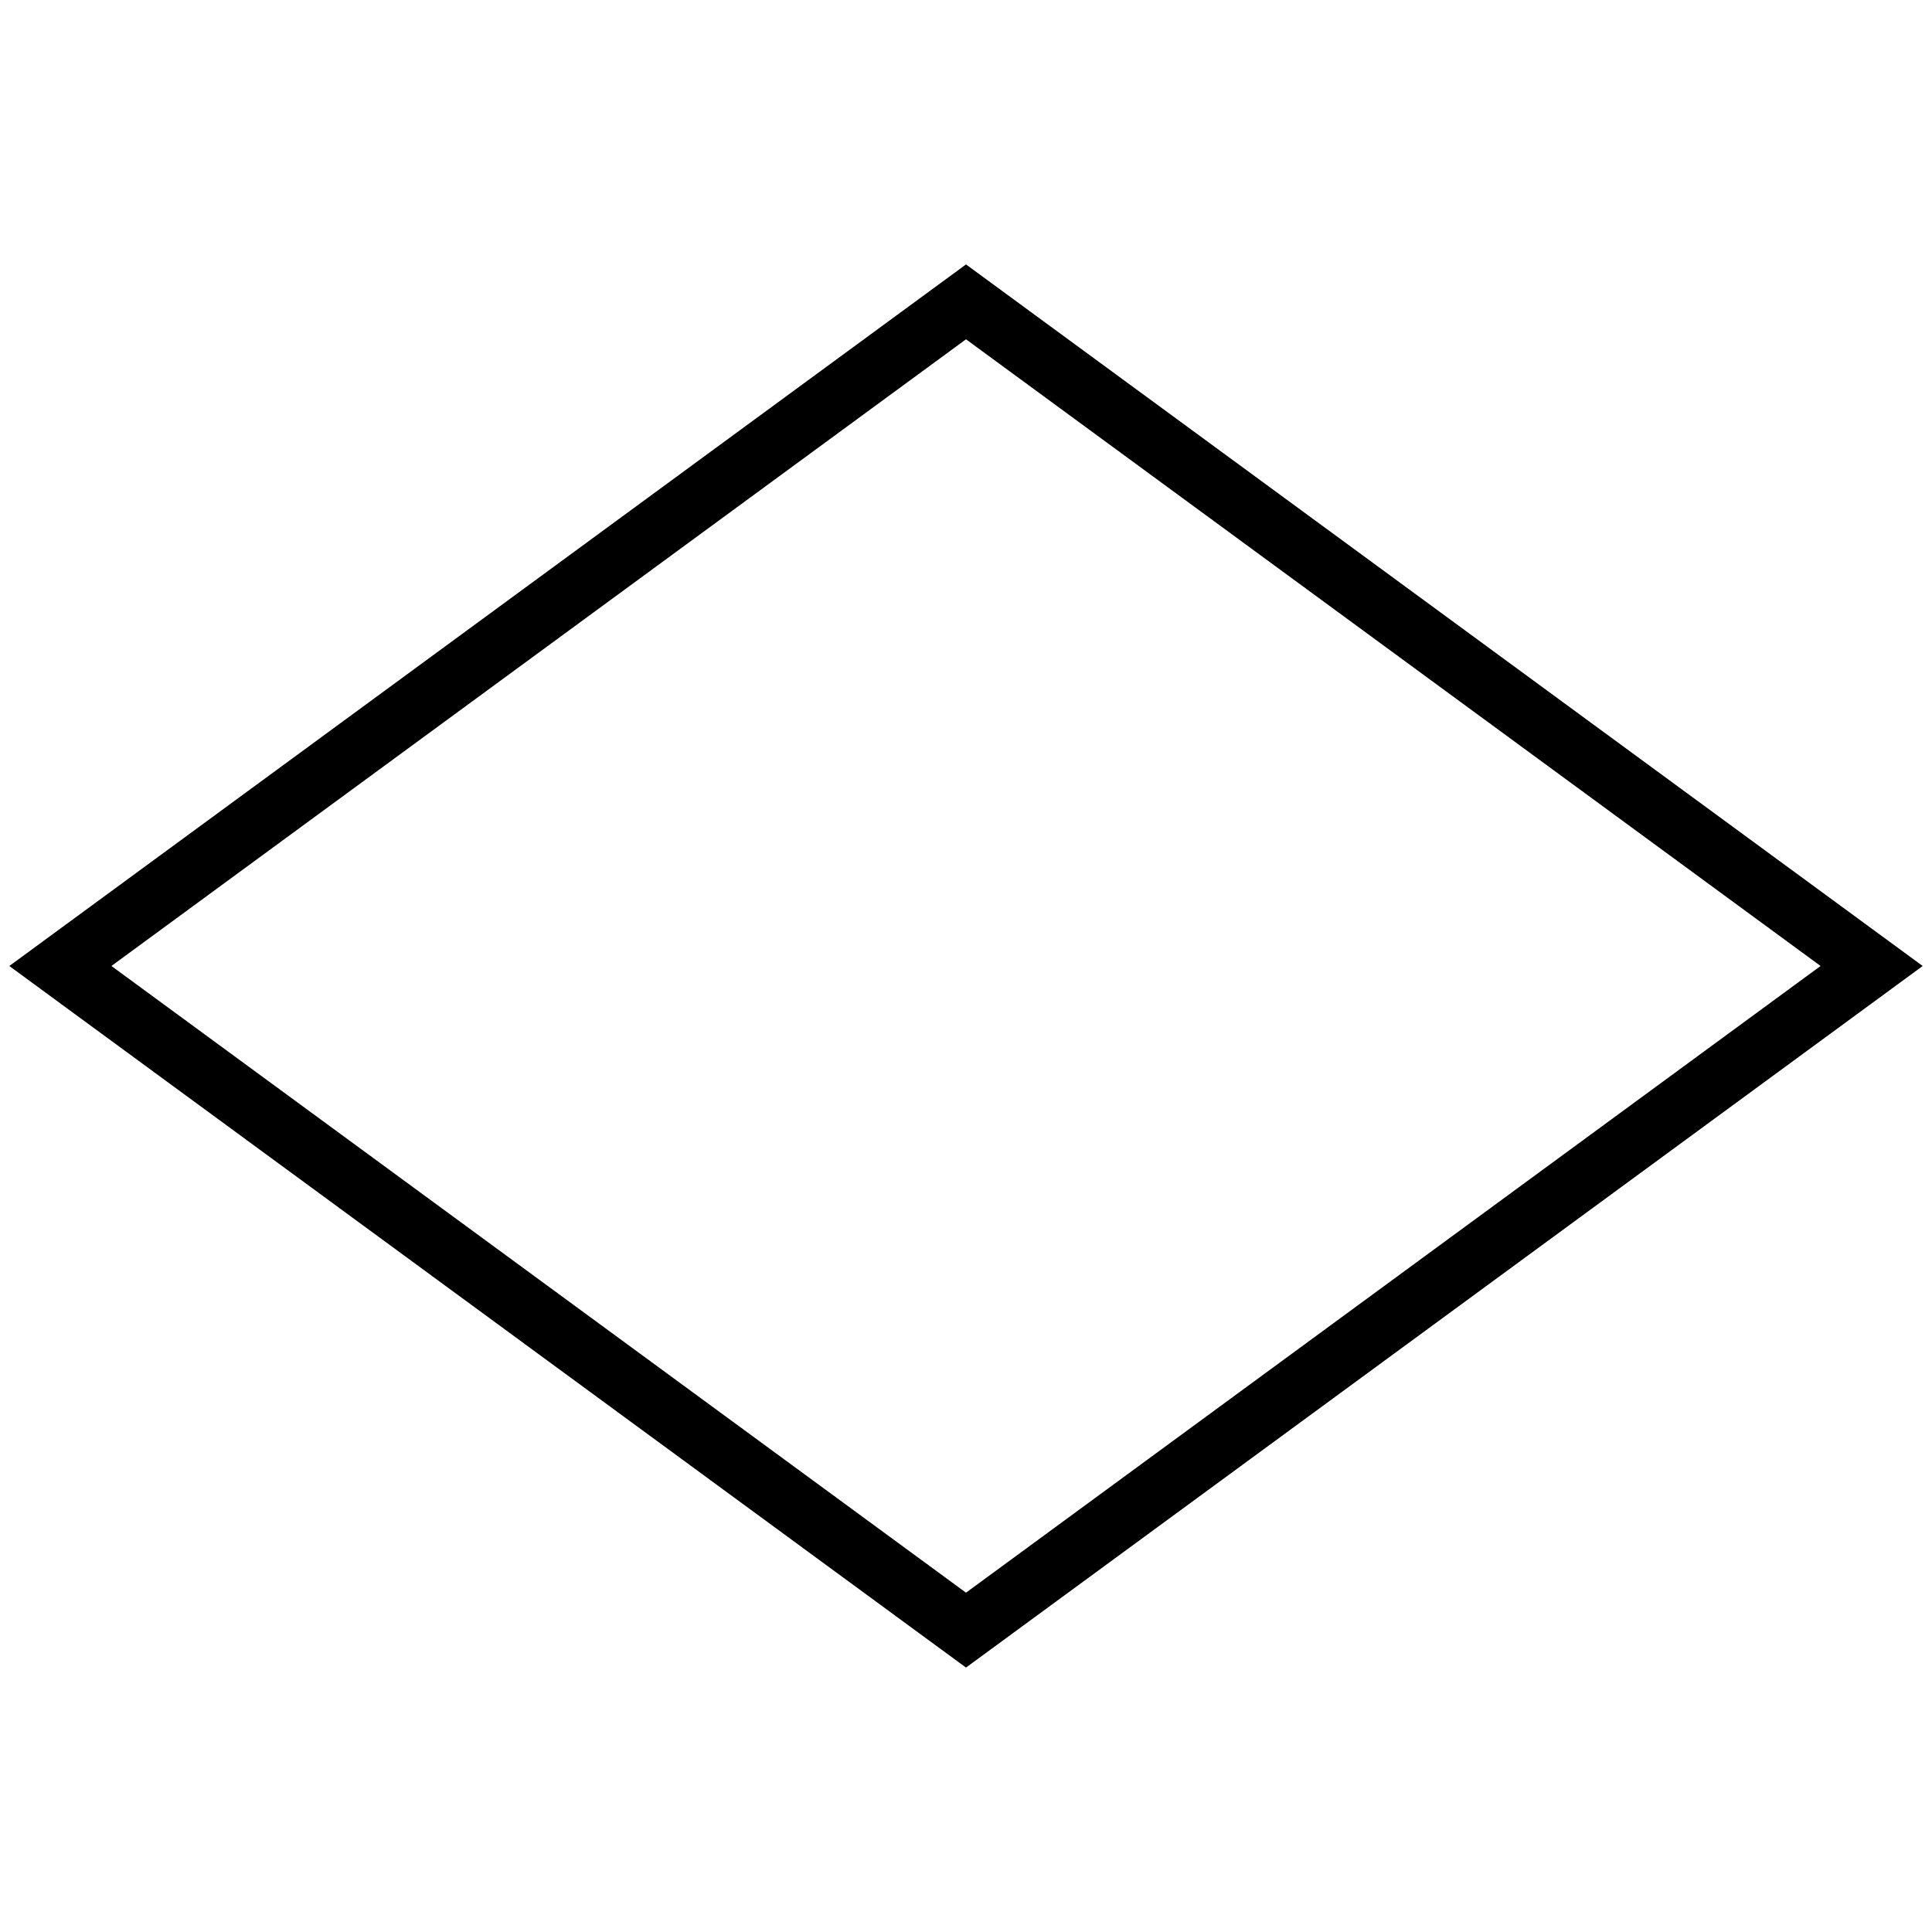 <svg  xmlns="http://www.w3.org/2000/svg" style="left: 1px; top: 1px; width: 64px; height: 64px; display: block; position: relative; overflow: hidden;"><g><polygon points="2 32,32 54,62 32,32 10" fill="none" stroke="black" stroke-width="2"></polygon></g></svg>